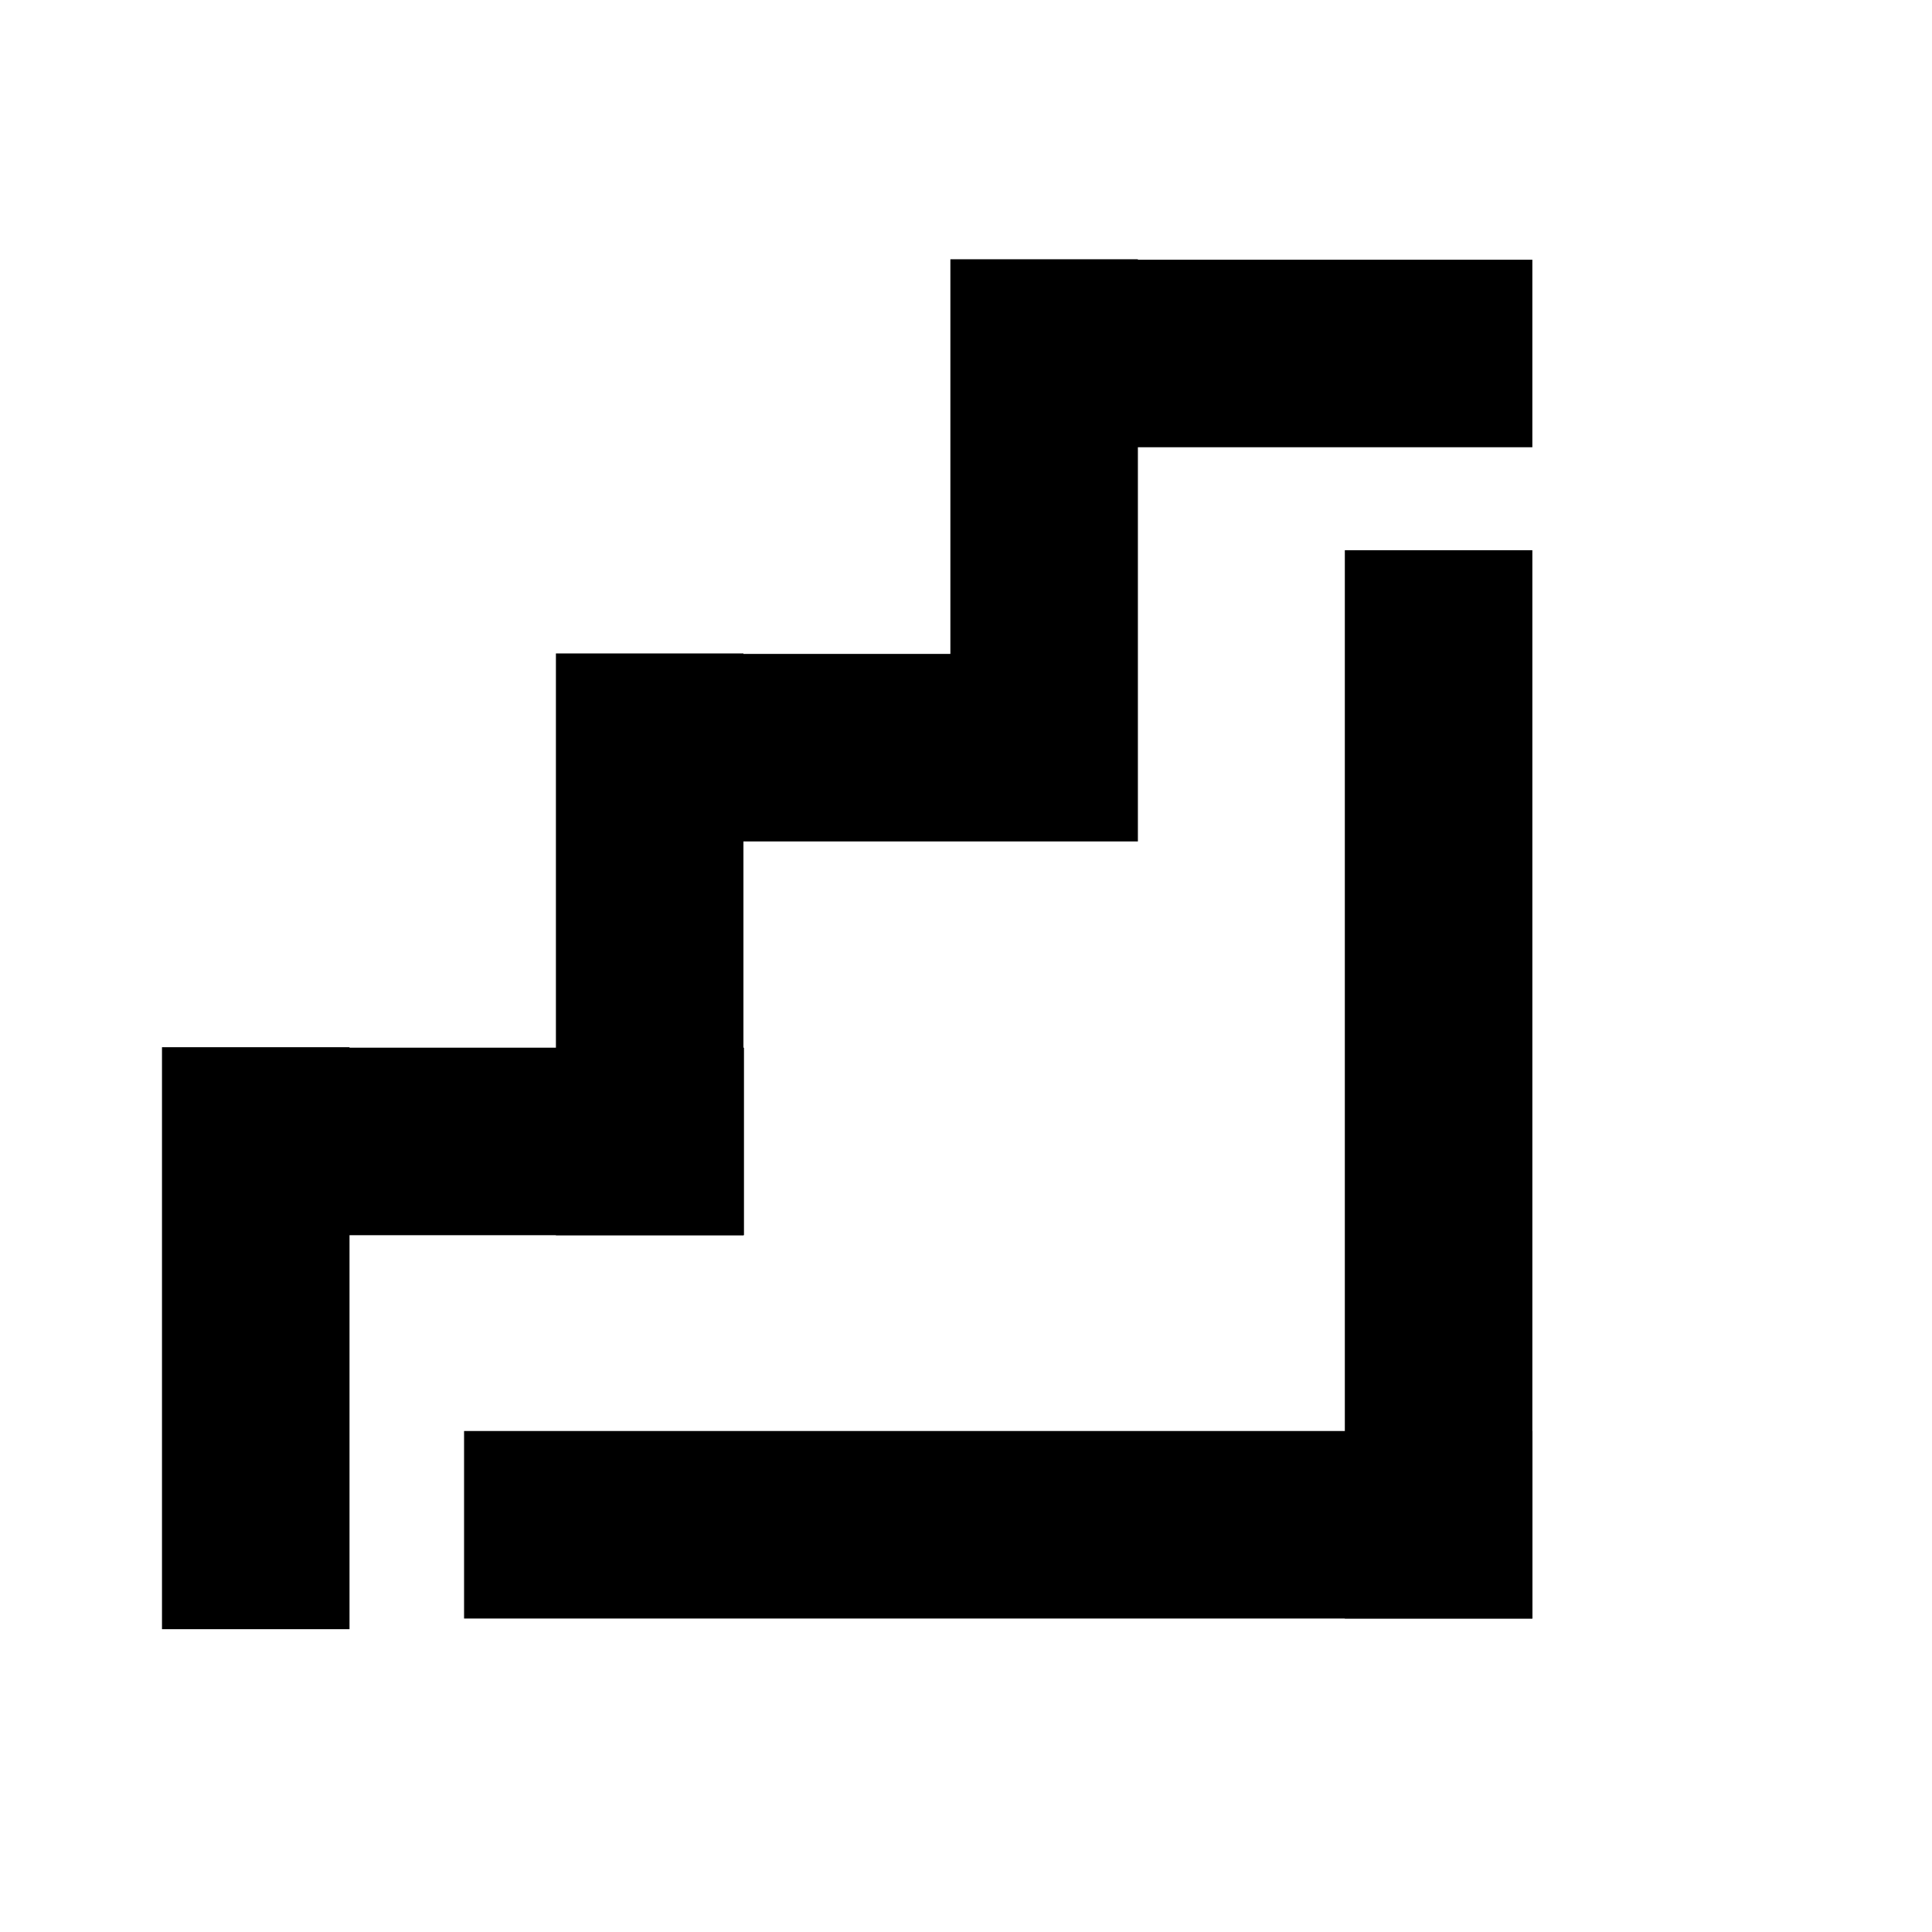 <svg xmlns="http://www.w3.org/2000/svg" viewBox="330 220 170 170" fill="currentColor">
  <rect x="448.334" y="268.417" fill="currentColor" width="16.5" height="94"/>
  <rect x="370.834" y="345.917" fill="currentColor" width="94" height="16.5"/>
  <polygon fill="currentColor" points="464.834,242.854 430.125,242.854 430.125,242.813 413.625,242.813 413.625,242.854 
    413.625,259.354 413.625,277.539 395.416,277.539 395.416,277.497 378.916,277.497 378.916,277.539 378.916,294.039 
    378.916,312.188 360.754,312.188 360.754,312.146 344.254,312.146 344.254,312.188 344.254,328.688 344.254,363.354 
    360.754,363.354 360.754,328.688 378.916,328.688 378.916,328.706 395.416,328.706 395.416,328.688 395.463,328.688 
    395.463,312.188 395.416,312.188 395.416,294.039 430.125,294.039 430.125,294.021 430.125,277.539 430.125,259.354 
    464.834,259.354 "/>
</svg>